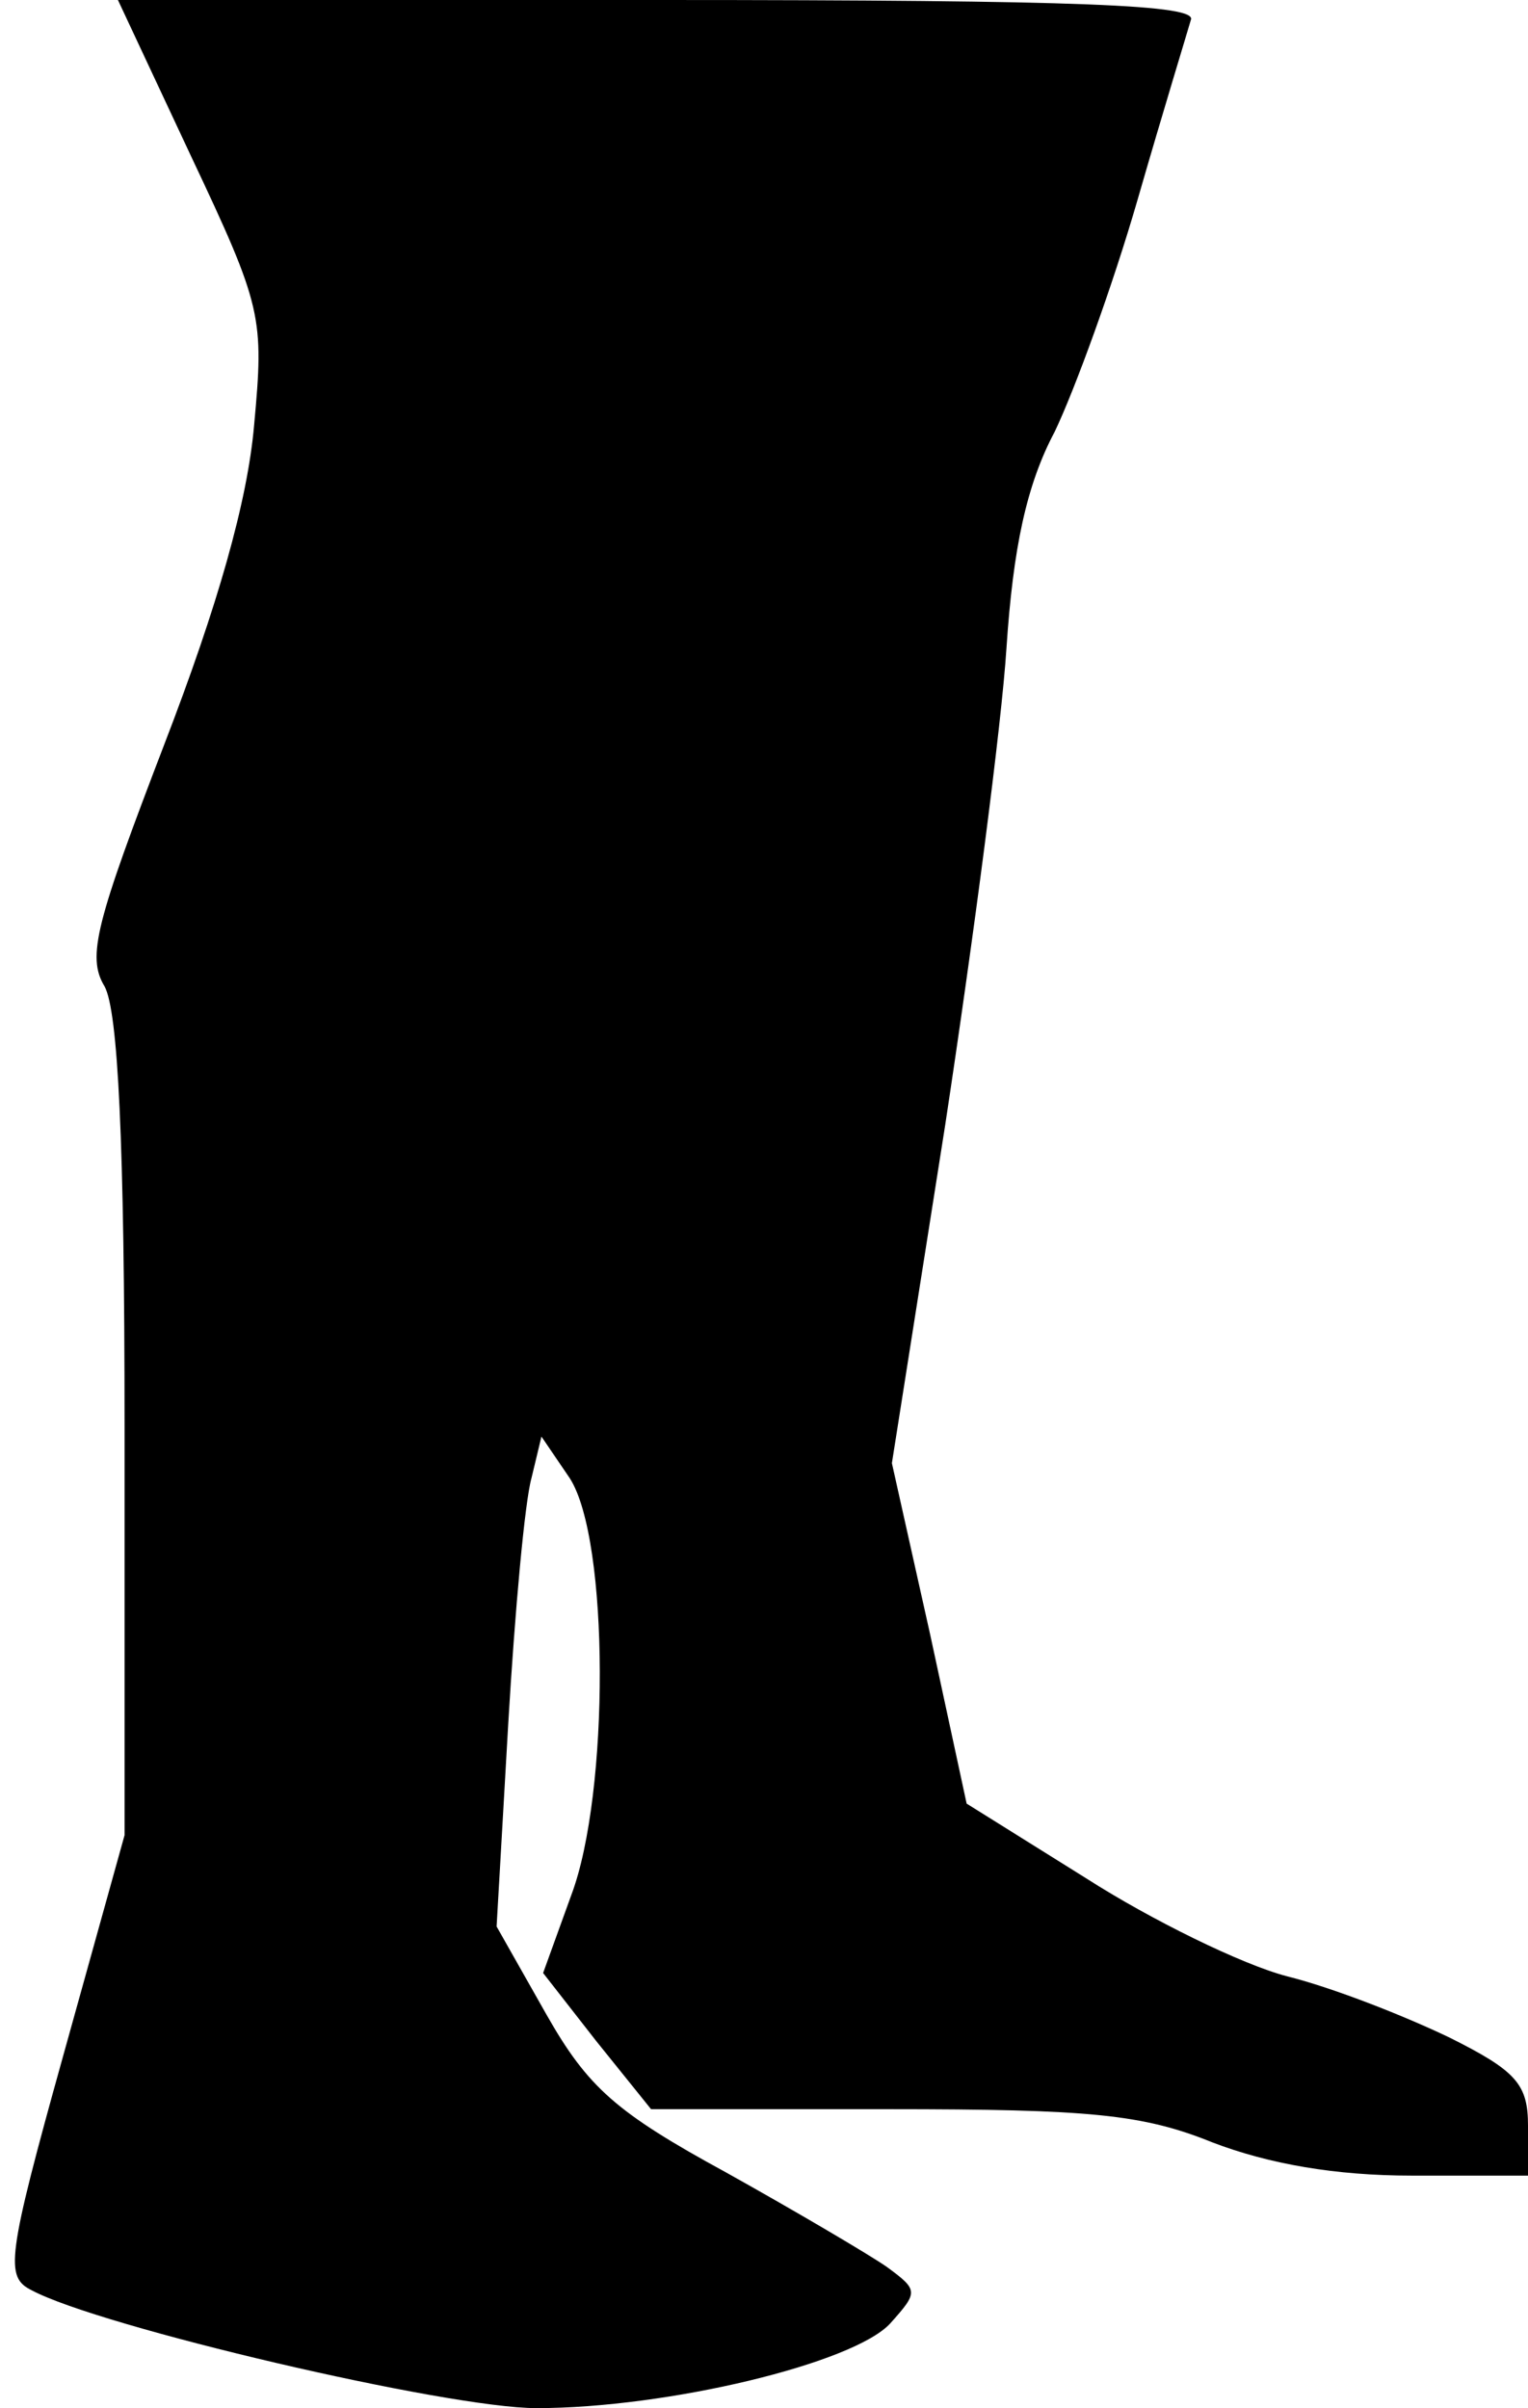 <?xml version="1.0" standalone="no"?>
<!DOCTYPE svg PUBLIC "-//W3C//DTD SVG 20010904//EN"
 "http://www.w3.org/TR/2001/REC-SVG-20010904/DTD/svg10.dtd">
<svg version="1.0" xmlns="http://www.w3.org/2000/svg"
 width="92pt" height="145pt" viewBox="0 0 92 145"
 preserveAspectRatio="xMidYMid meet">
<g transform="translate(0,145) scale(0.1,-0.1)"
fill="#000000" stroke="none">
<path fill="#000000" stroke="none" d="M115 1356 c43 -91 44 -97 38 -162 -4
-46 -22 -109 -54 -192 -41 -107 -47 -128 -36 -146 8 -15 12 -92 12 -266 l0
-245 -37 -133 c-34 -122 -35 -133 -19 -141 41 -22 250 -71 304 -71 79 0 191
27 213 51 17 19 17 20 -2 34 -10 7 -54 33 -97 57 -66 36 -83 51 -108 95 l-30
53 7 122 c4 68 10 134 14 148 l6 25 17 -25 c24 -37 24 -190 1 -251 l-17 -47
32 -41 33 -41 143 0 c121 0 153 -3 195 -20 34 -13 74 -20 120 -20 l70 0 0 30
c0 25 -7 33 -47 53 -27 13 -70 30 -98 37 -27 7 -82 34 -121 59 l-72 45 -22
102 -23 103 32 203 c17 112 34 241 37 288 4 60 12 98 29 130 12 25 35 88 50
140 15 52 30 101 32 108 4 9 -64 12 -320 12 l-326 0 44 -94z"/>
</g>
</svg>
